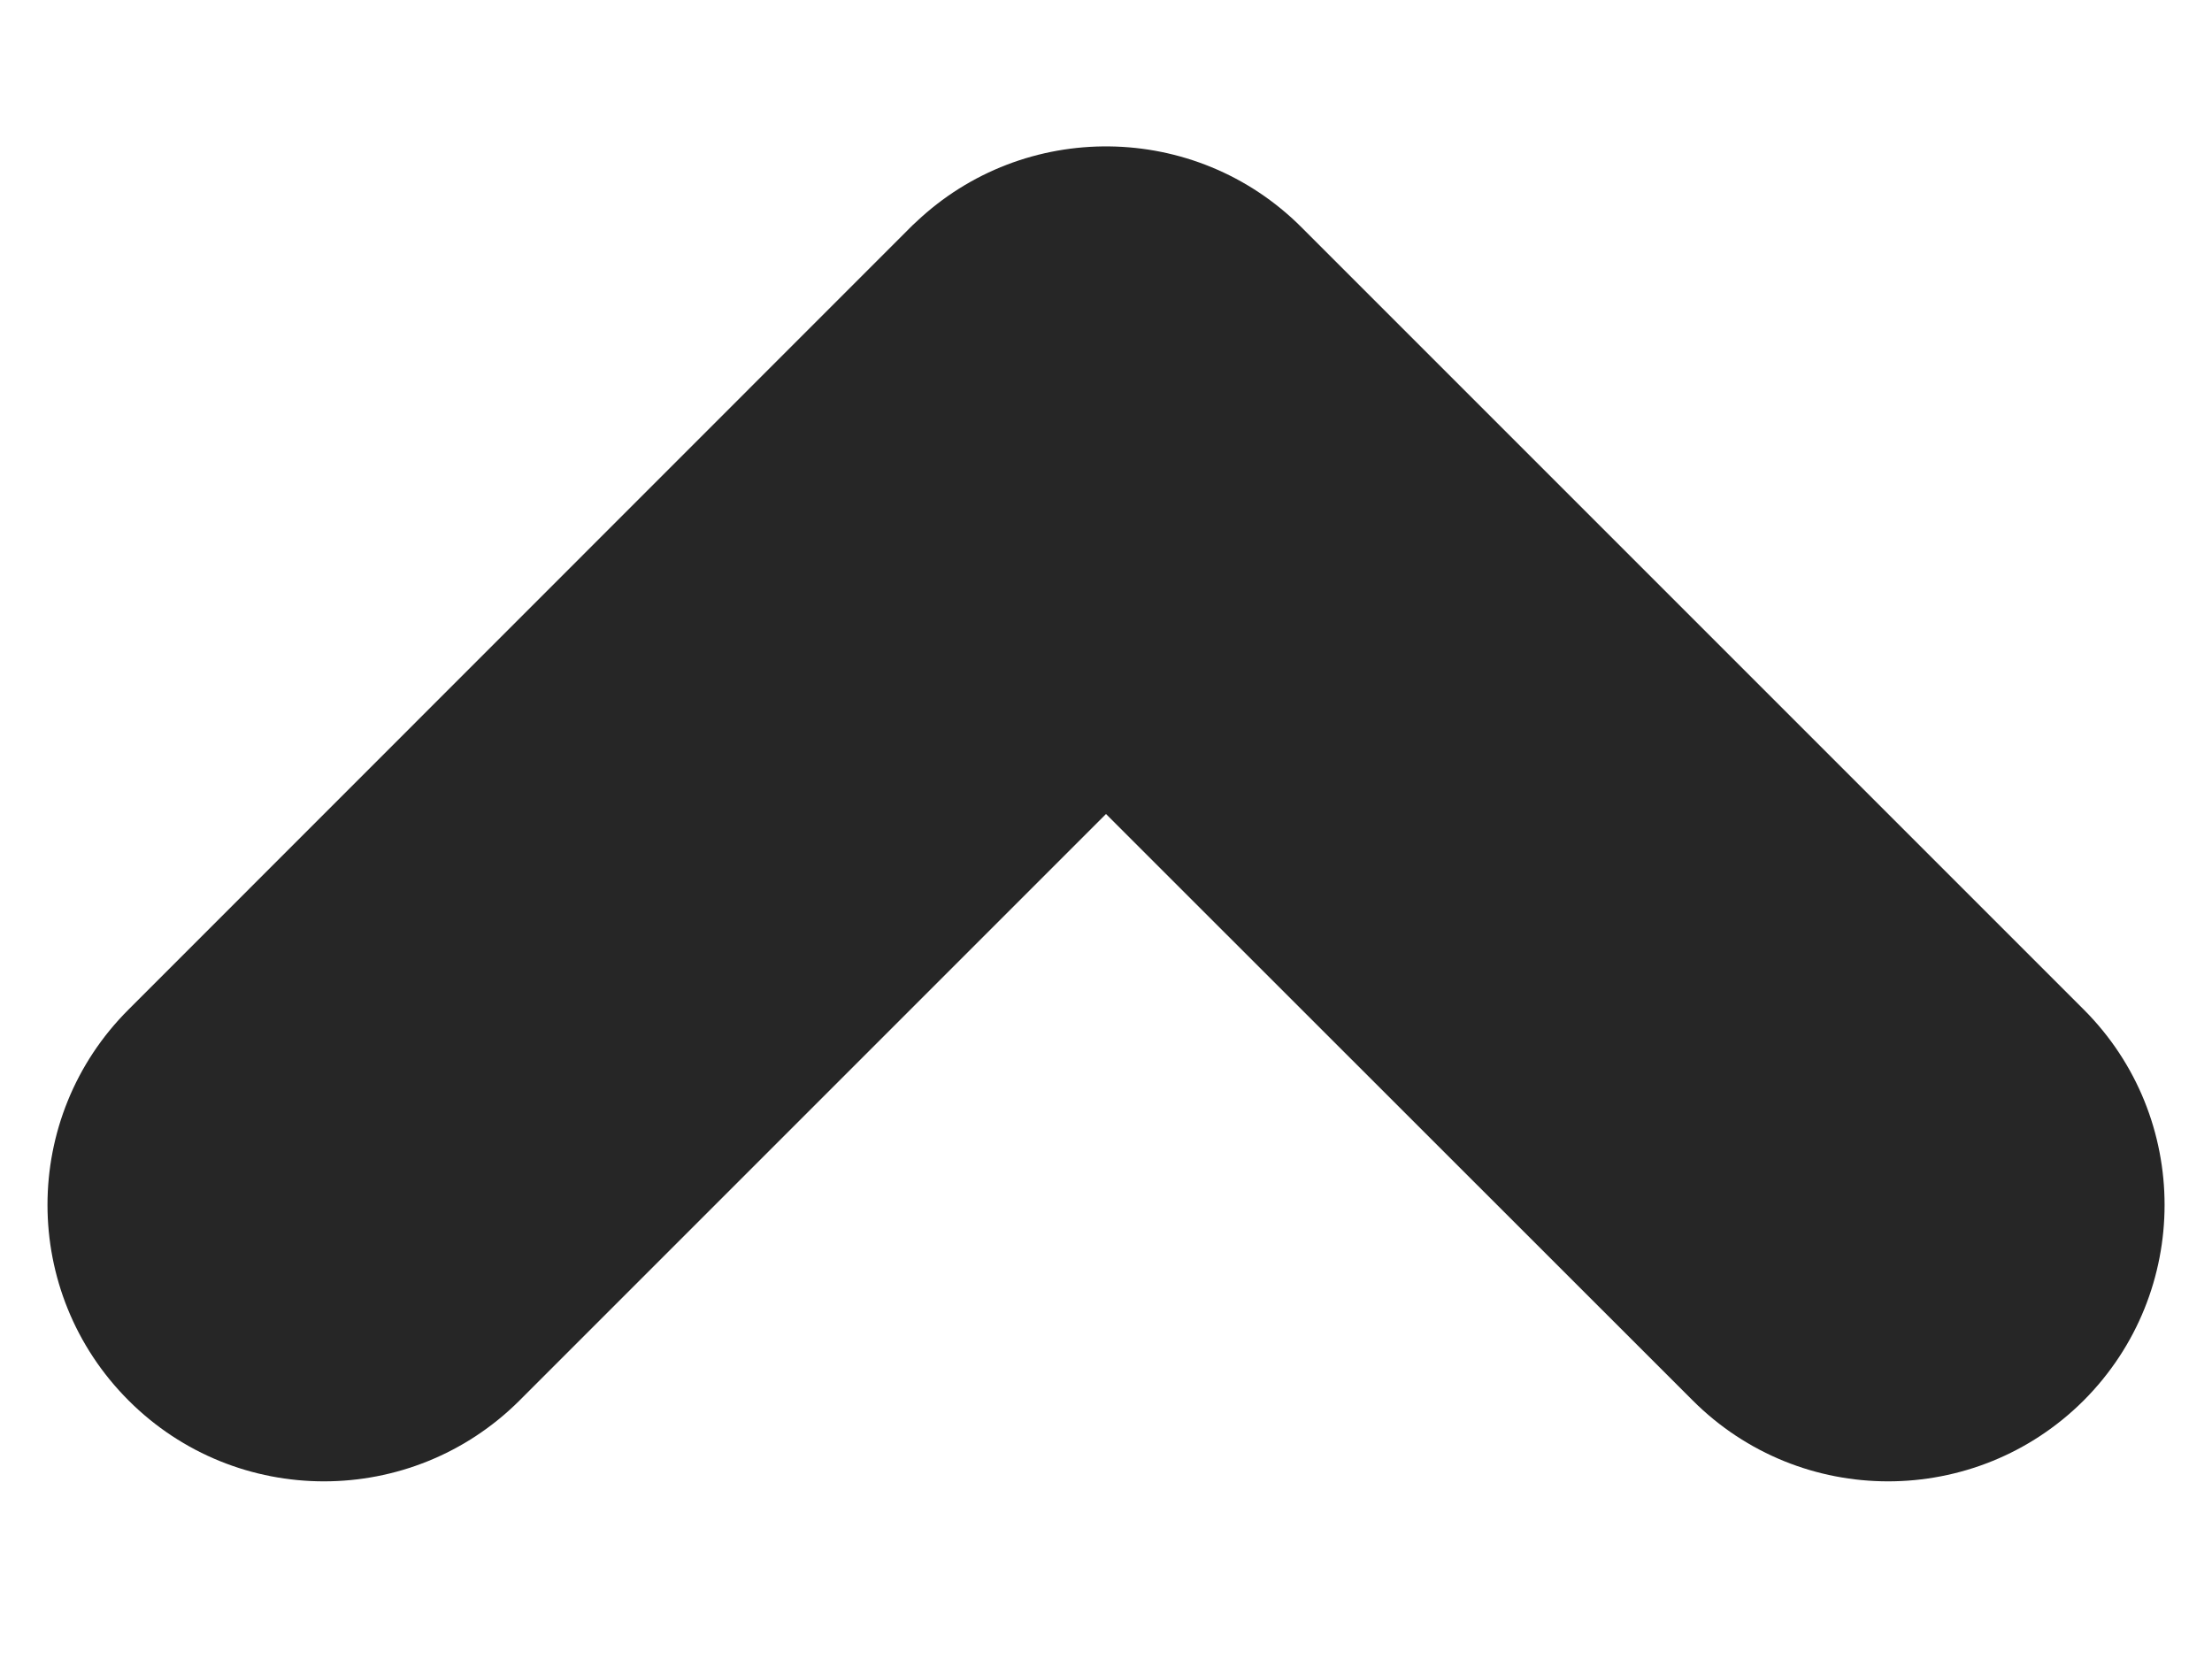 <svg width="8" height="6" viewBox="0 0 8 6" fill="none" xmlns="http://www.w3.org/2000/svg">
<path fill-rule="evenodd" clip-rule="evenodd" d="M0.465 3.651C0.074 4.041 0.074 4.674 0.465 5.065C0.855 5.455 1.488 5.455 1.879 5.065L4 2.944L6.122 5.065C6.512 5.455 7.145 5.455 7.536 5.065C7.926 4.674 7.926 4.041 7.536 3.651L4.713 0.828C4.711 0.826 4.709 0.824 4.707 0.822C4.323 0.438 3.703 0.432 3.312 0.804C3.305 0.81 3.299 0.816 3.293 0.822C3.293 0.822 3.293 0.822 3.293 0.822C3.293 0.822 3.293 0.822 3.293 0.822L0.465 3.651Z" fill="black" fill-opacity="0.85"/>
</svg>
